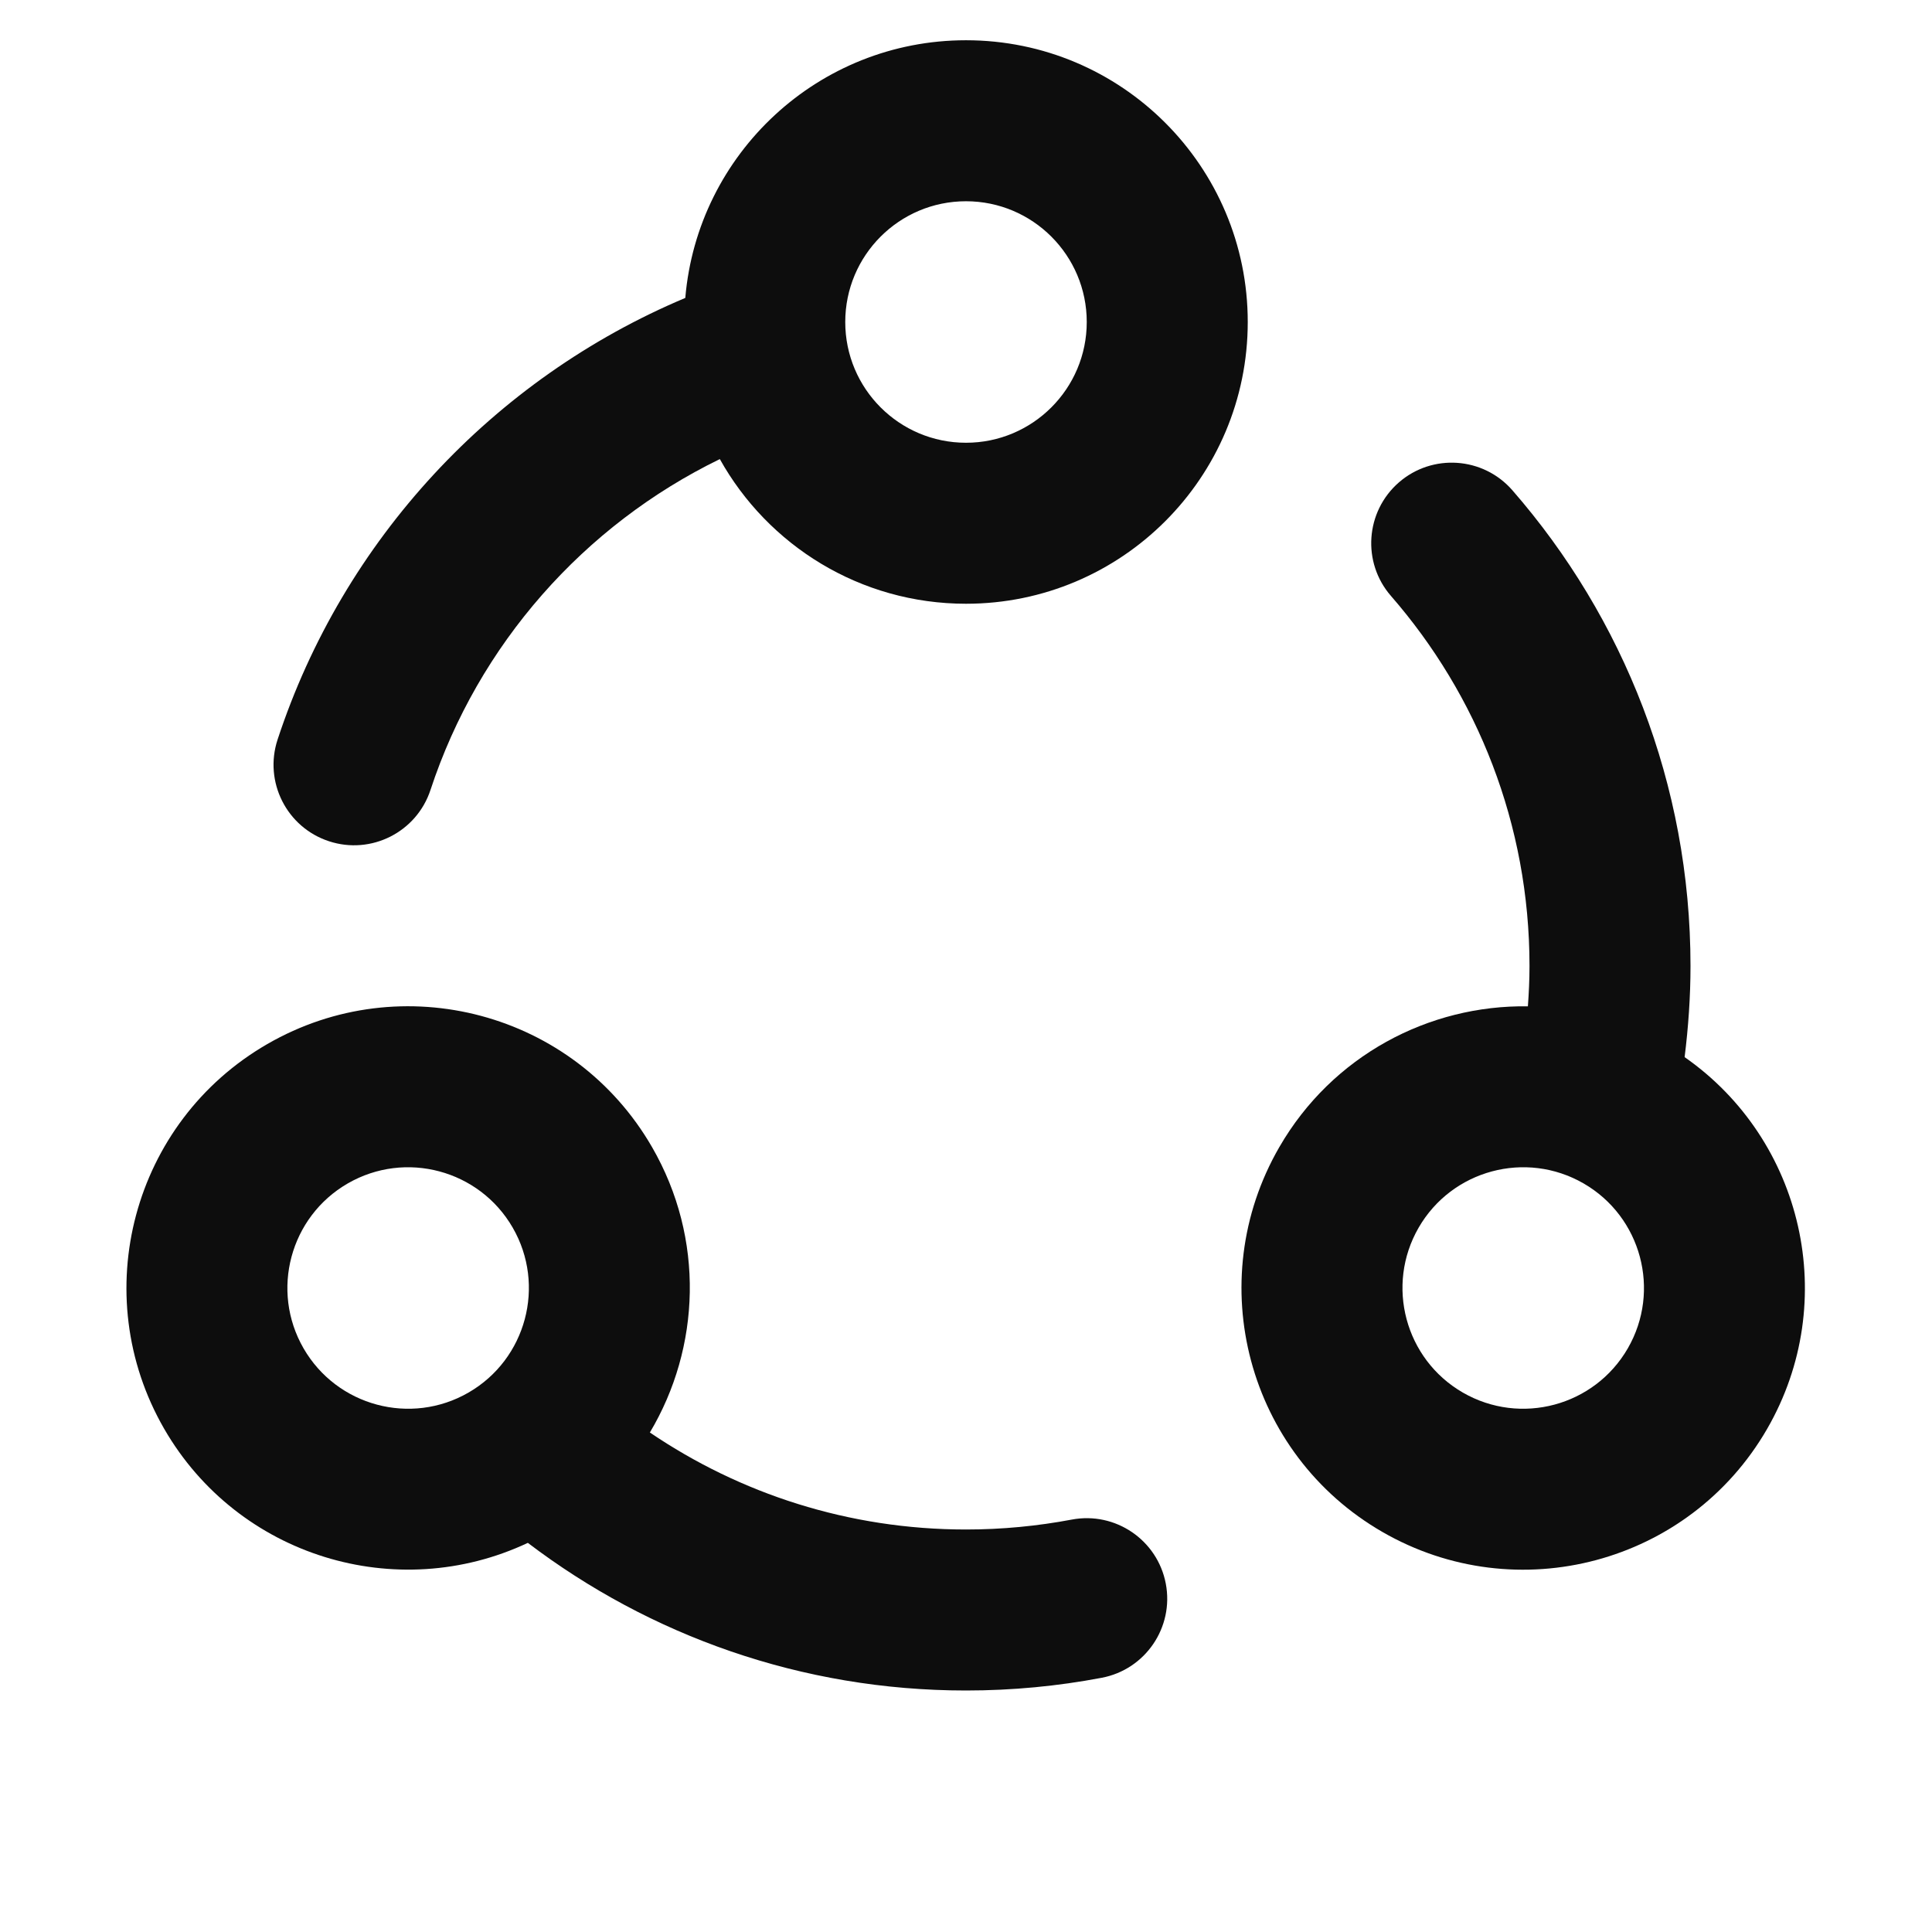 <svg width="24" height="24" viewBox="0 0 24 24" fill="none" xmlns="http://www.w3.org/2000/svg">
<path d="M3.32 12.97C4.994 12.003 7.134 12.576 8.1 14.25C8.757 15.388 8.702 16.741 8.073 17.795C9.193 18.555 10.543 19 12 19C12.45 19 12.889 18.957 13.313 18.877C13.856 18.774 14.379 19.131 14.482 19.673C14.585 20.215 14.229 20.739 13.686 20.842C13.139 20.946 12.575 21 12 21C9.955 21 8.069 20.315 6.557 19.166C4.928 19.933 2.957 19.337 2.04 17.75C1.074 16.076 1.647 13.936 3.32 12.97ZM6.369 15.25C5.955 14.533 5.037 14.287 4.32 14.701C3.603 15.115 3.357 16.033 3.771 16.75C4.185 17.467 5.103 17.713 5.82 17.299C6.537 16.885 6.783 15.967 6.369 15.25ZM13.5 4C13.5 3.172 12.828 2.5 12 2.5C11.171 2.5 10.5 3.172 10.5 4C10.5 4.828 11.171 5.5 12 5.5C12.828 5.5 13.5 4.828 13.5 4ZM15.5 4C15.5 5.933 13.933 7.5 12 7.5C10.685 7.5 9.54 6.775 8.942 5.703C7.253 6.525 5.942 8.007 5.348 9.812C5.176 10.337 4.61 10.623 4.086 10.45C3.561 10.278 3.276 9.712 3.448 9.188C4.263 6.707 6.126 4.705 8.513 3.701C8.665 1.908 10.168 0.5 12 0.5C13.933 0.5 15.5 2.067 15.5 4Z" fill="#0D0D0D"/>
<path fill-rule="evenodd" clip-rule="evenodd" d="M17.377 5.993C17.793 5.631 18.424 5.674 18.787 6.09C20.164 7.67 21 9.739 21 12C21 12.383 20.973 12.761 20.927 13.132C22.401 14.16 22.867 16.165 21.952 17.75C20.986 19.424 18.846 19.996 17.172 19.03C15.498 18.064 14.925 15.924 15.892 14.25C16.55 13.111 17.752 12.482 18.98 12.501C18.992 12.336 19 12.169 19 12C19 10.24 18.351 8.634 17.279 7.403C16.917 6.987 16.961 6.356 17.377 5.993ZM19.672 14.701C18.955 14.287 18.037 14.533 17.623 15.25C17.209 15.967 17.455 16.885 18.172 17.299C18.889 17.713 19.807 17.467 20.221 16.75C20.635 16.033 20.389 15.115 19.672 14.701Z" fill="#0D0D0D"/>
</svg>
